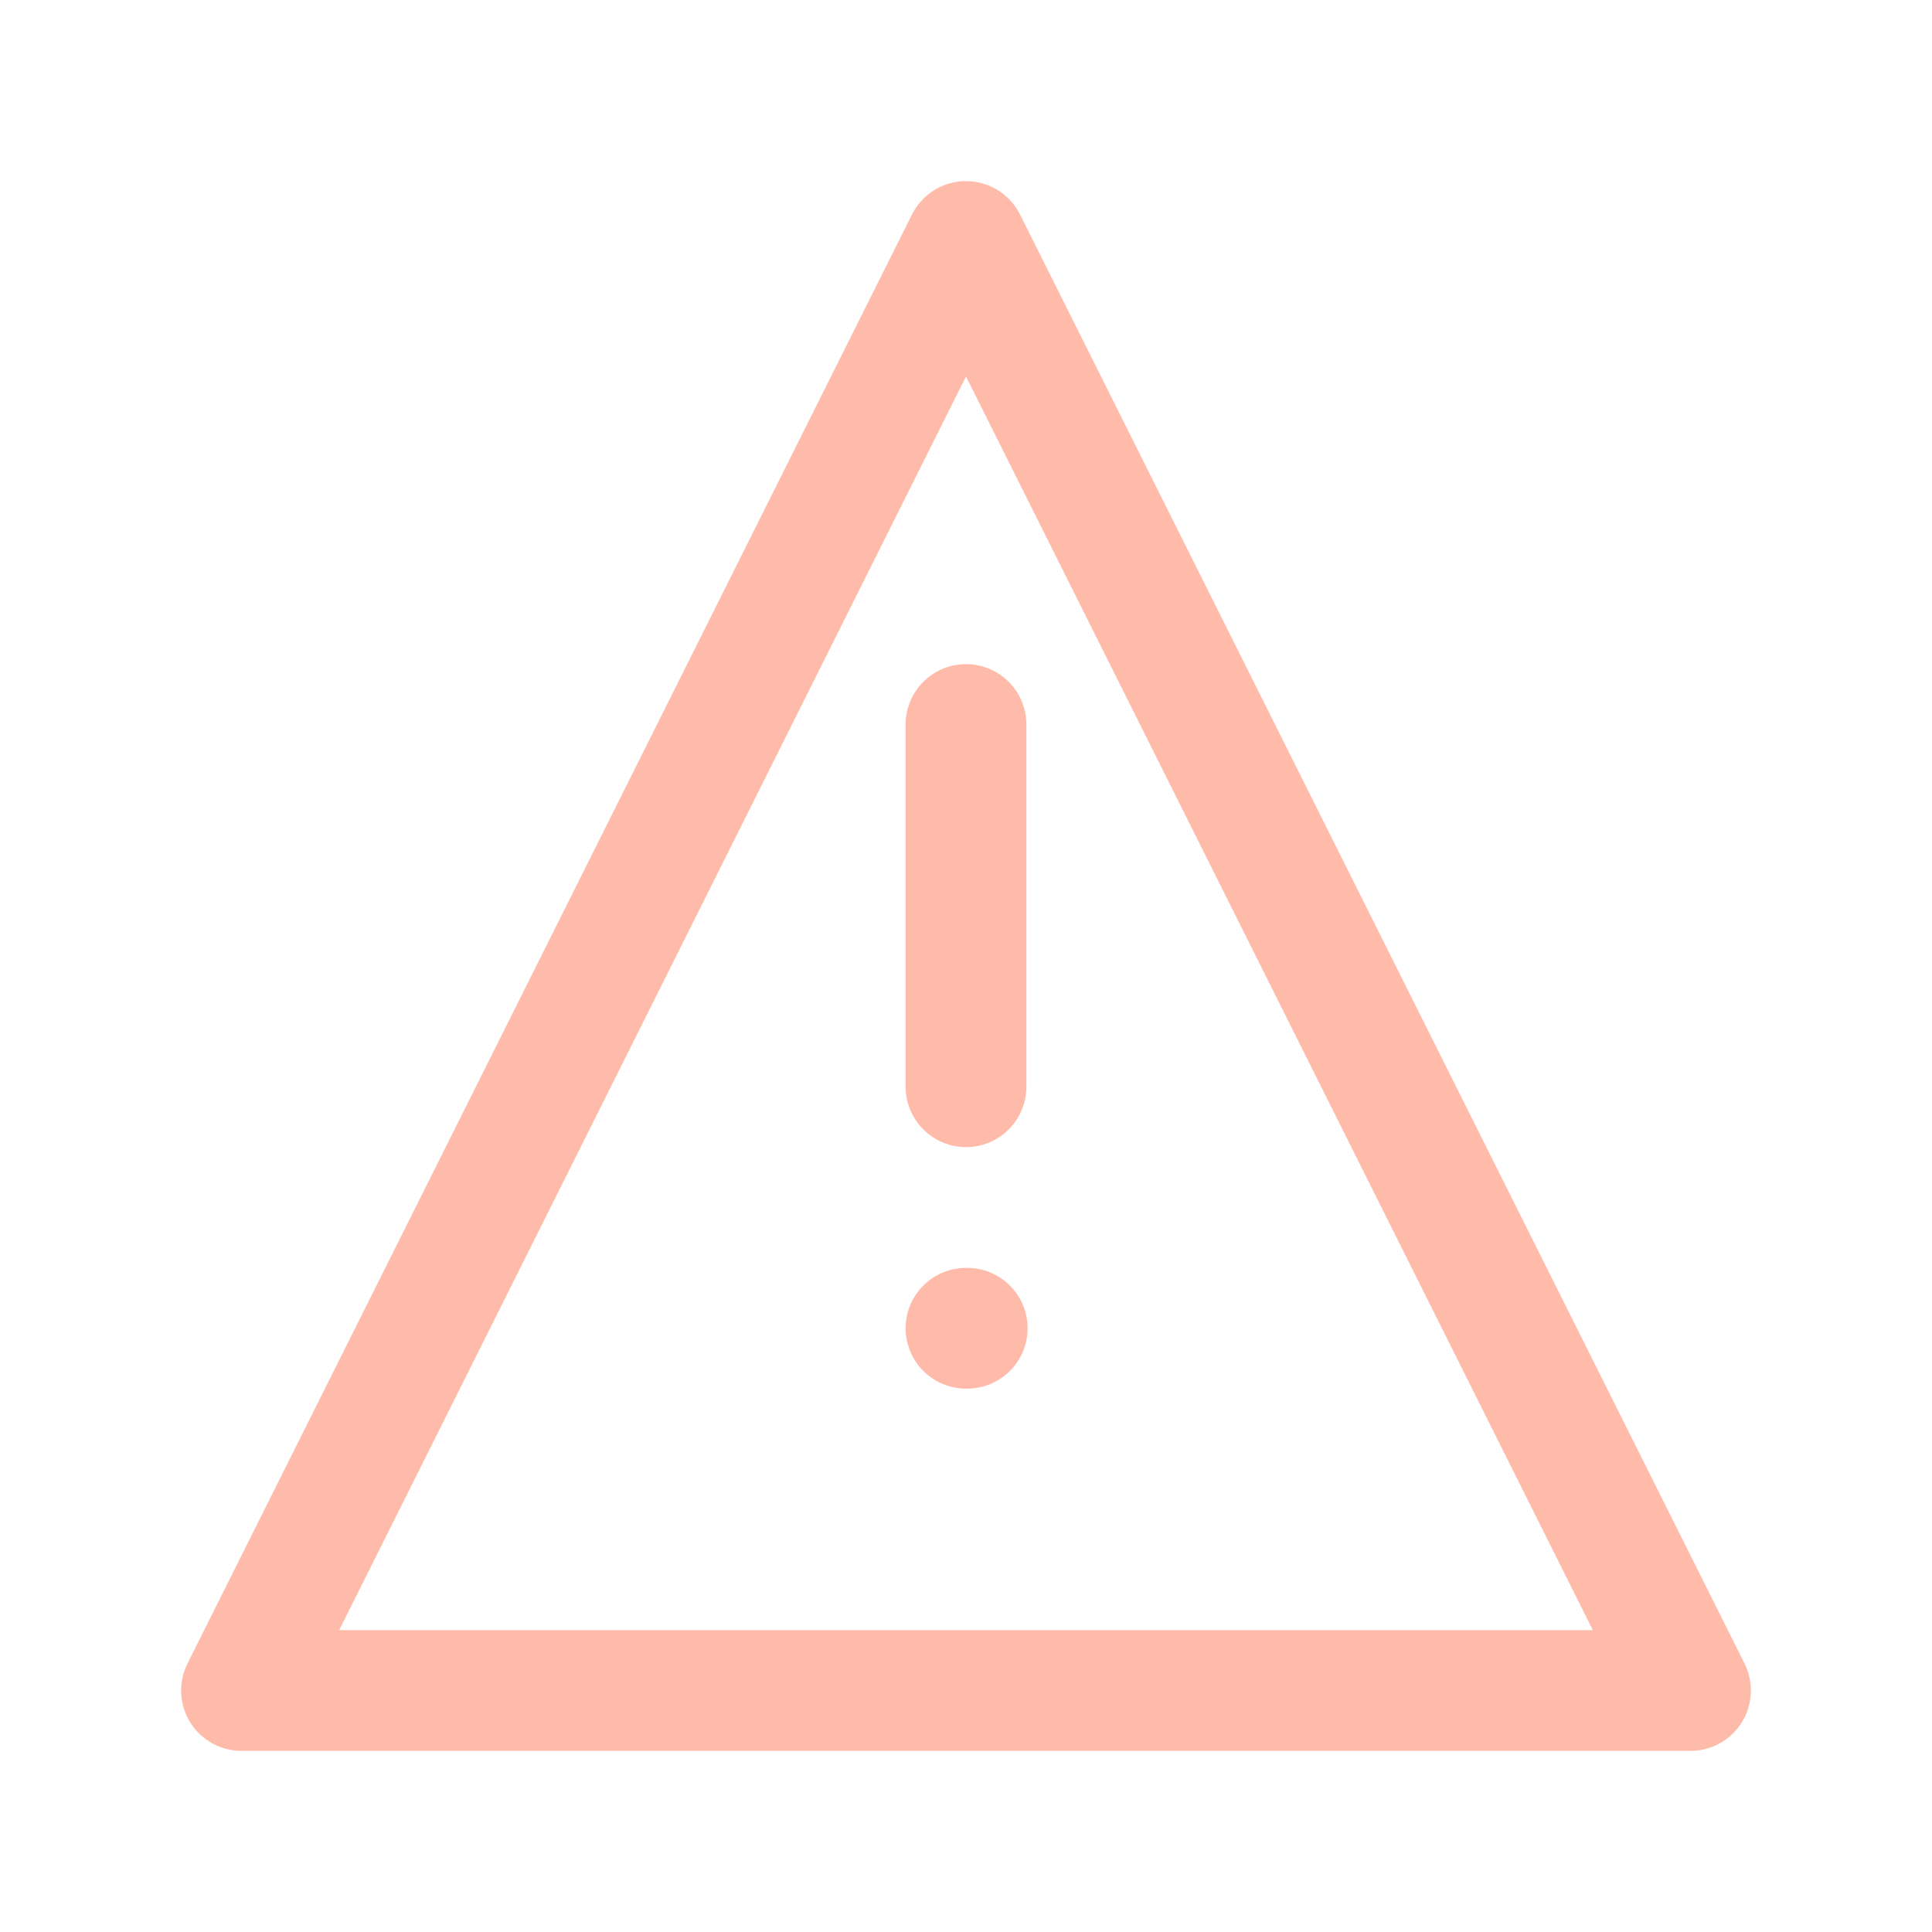 <svg xmlns="http://www.w3.org/2000/svg" width="16" height="16" viewBox="0 0 16 16">
    <g fill="none" stroke="#fba" stroke-linecap="round" stroke-linejoin="round" stroke-width="1">
        <path d="M8 2l6 12H2L8 2z"/>
        <path d="M8 6v3M8 11h.01"/>
    </g>
</svg>
